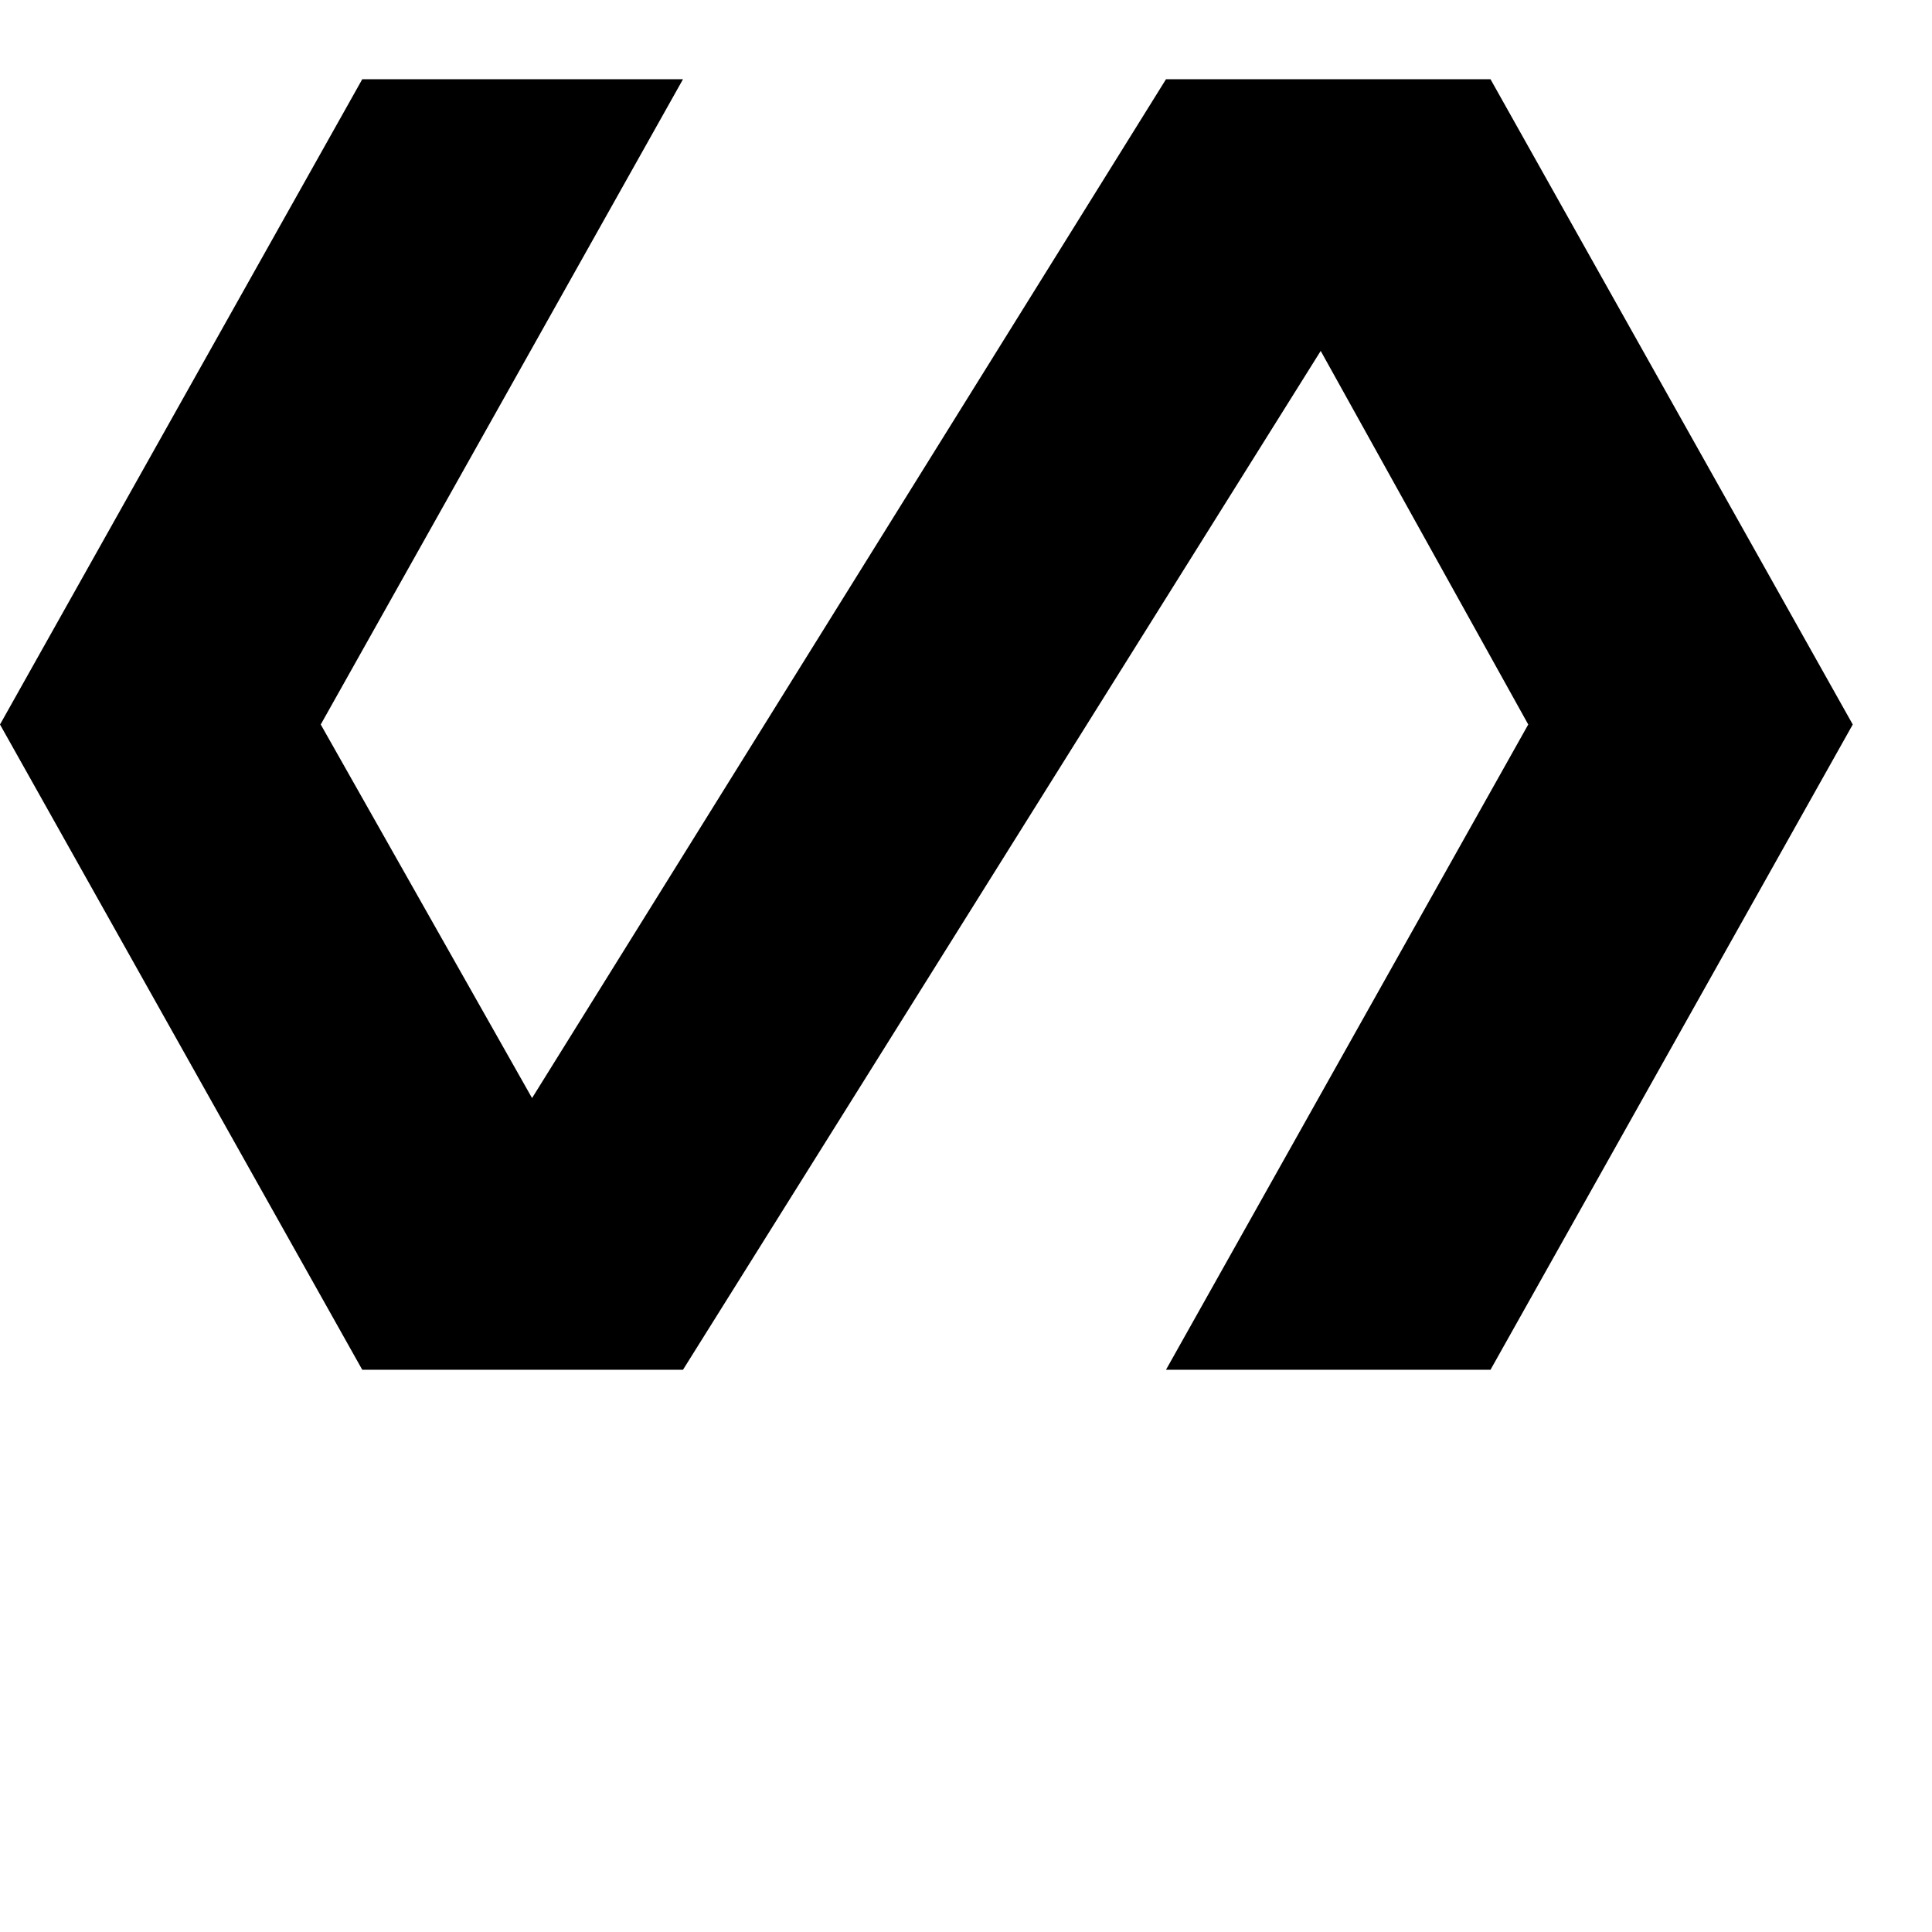 <svg xmlns="http://www.w3.org/2000/svg" version="1.1" viewBox="0 0 512 512" fill="currentColor"><path fill="currentColor" d="m395 21l96 171l-96 171h-86l96-171l-55-99l-169 270H96L0 192L96 21h85L85 192l56 99L309 21z"/></svg>